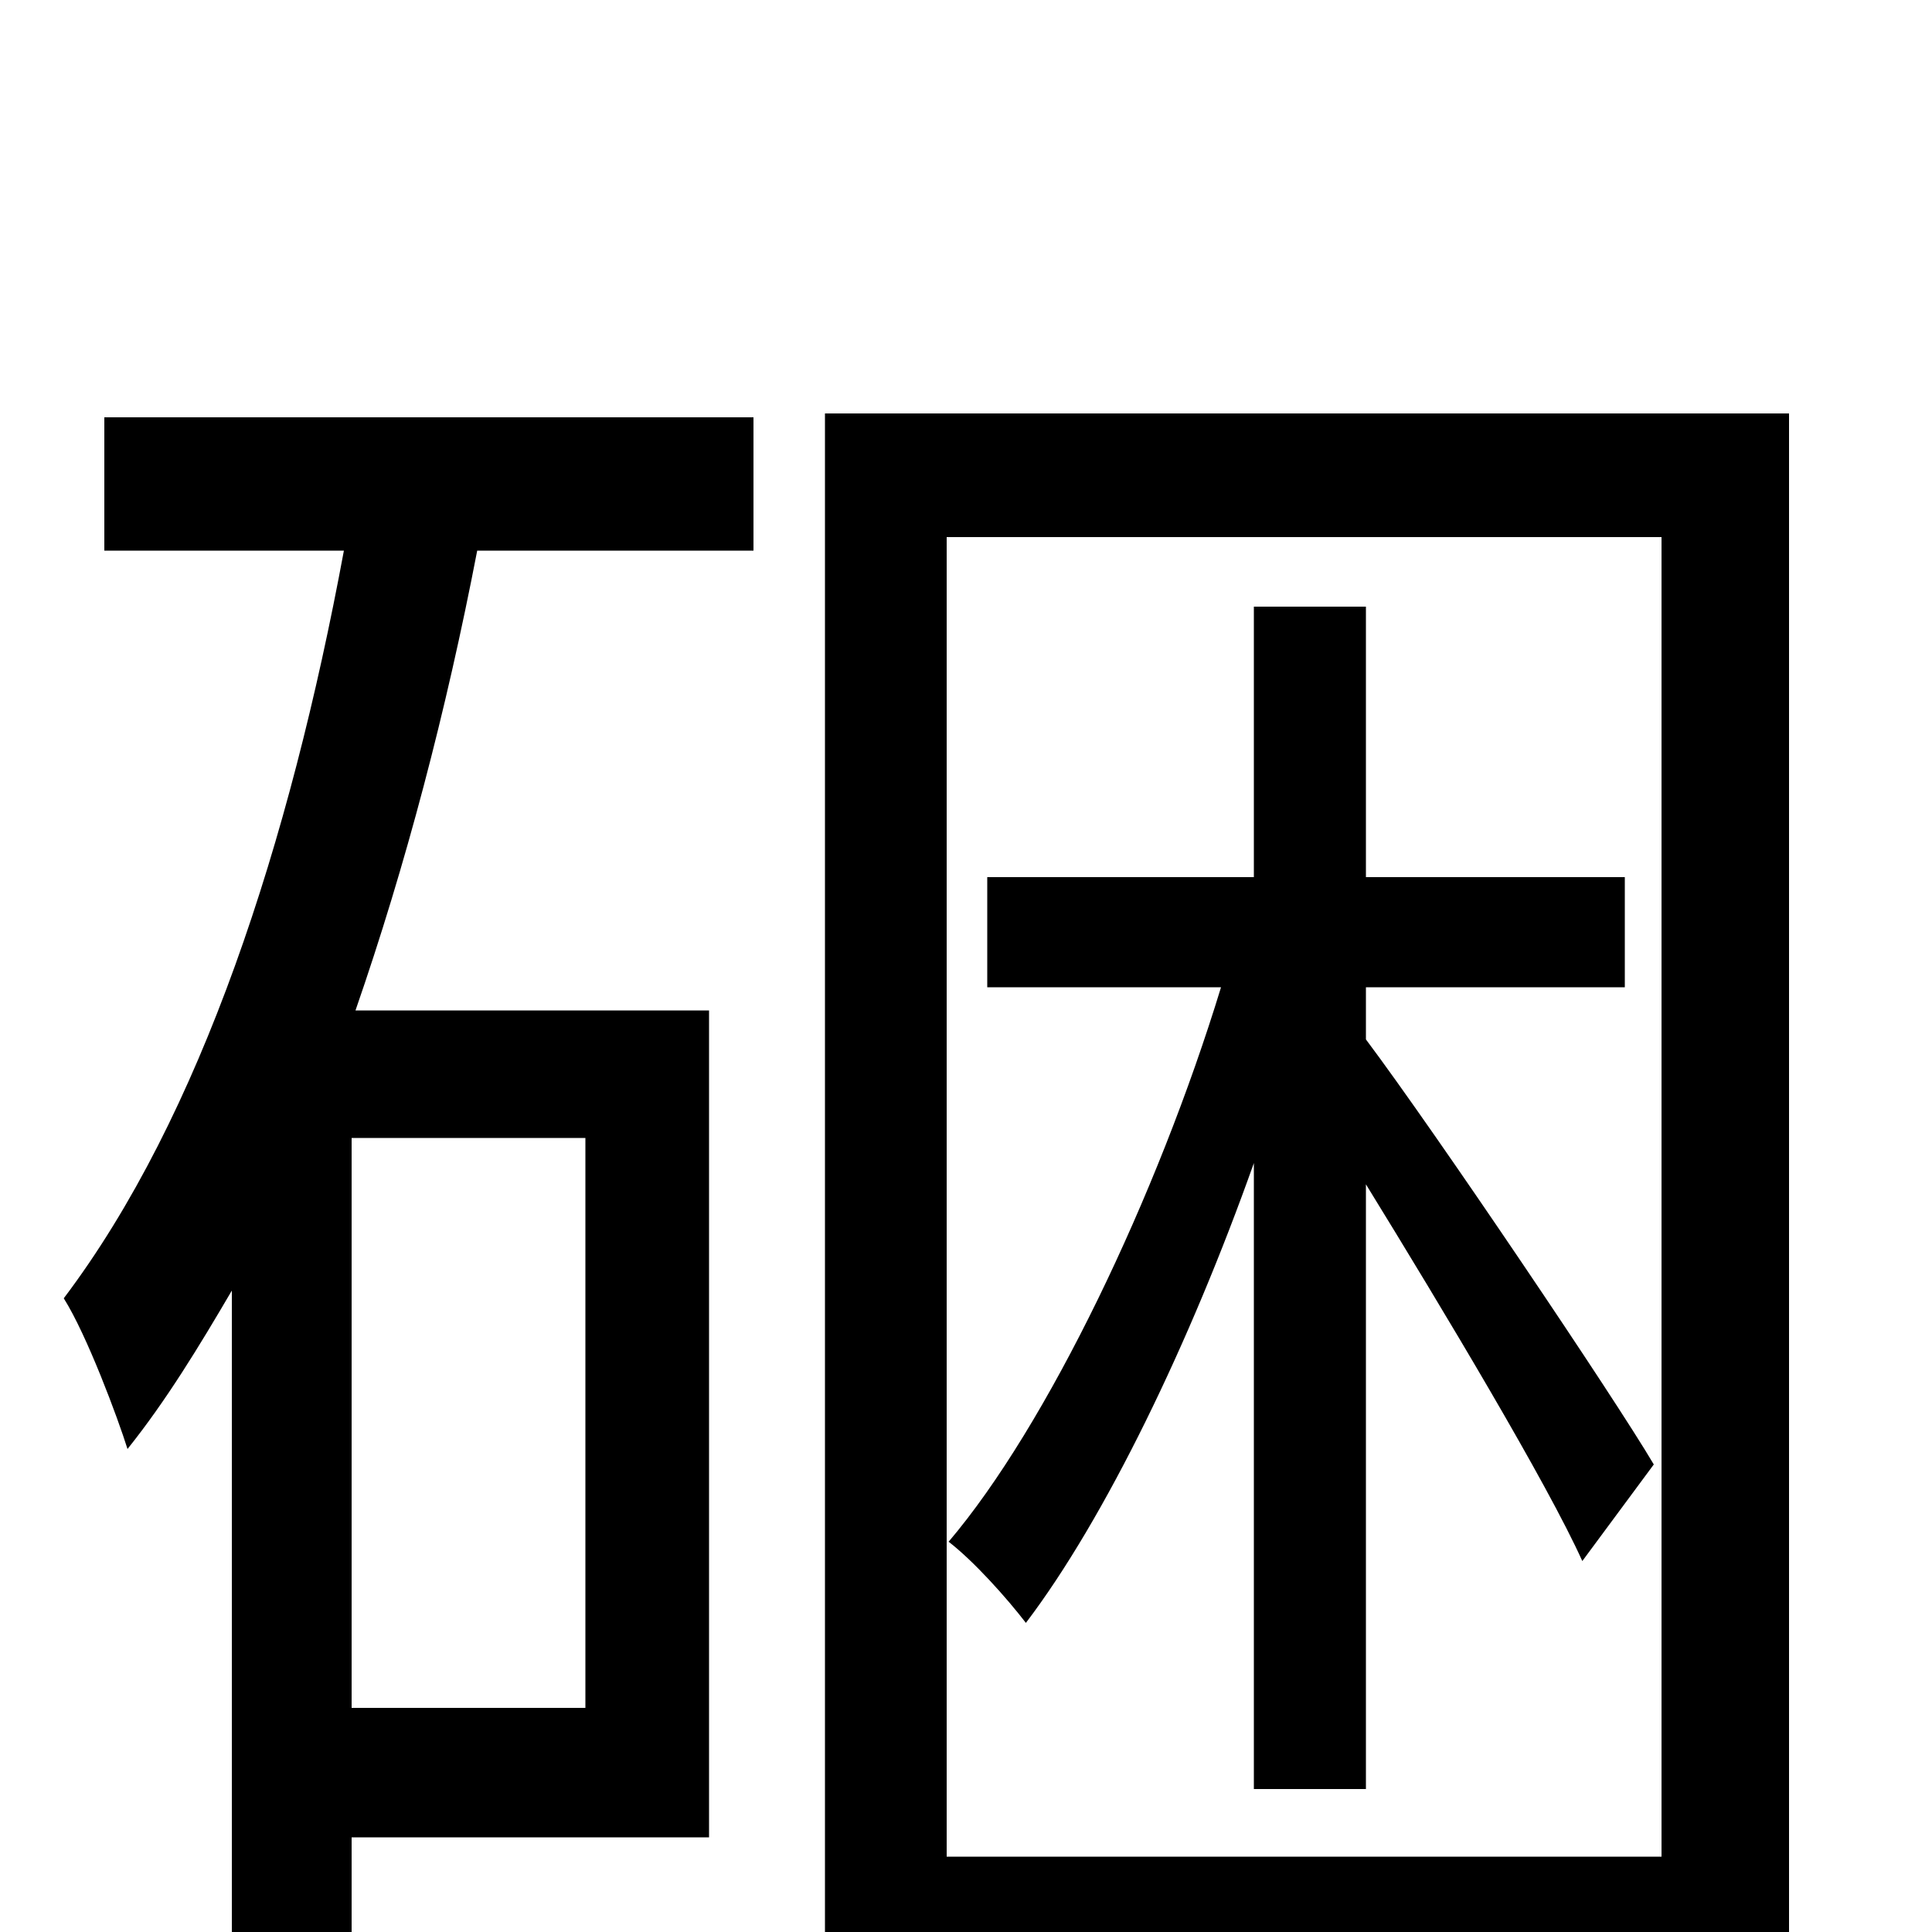 <svg xmlns="http://www.w3.org/2000/svg" viewBox="0 -1000 1000 1000">
	<path fill="#000000" d="M303 -116H182V-411H303ZM54 -715H178C150 -564 104 -422 33 -328C45 -309 61 -266 66 -250C86 -275 103 -303 120 -332V32H182V-49H367V-477H184C210 -552 231 -632 247 -715H390V-784H54ZM856 -242C836 -276 743 -414 707 -462V-489H841V-546H707V-686H649V-546H511V-489H632C599 -381 542 -262 491 -202C504 -192 521 -173 531 -160C572 -214 616 -305 649 -398V-74H707V-387C747 -322 801 -232 819 -192ZM490 -39V-722H860V-39ZM427 -786V78H490V27H860V78H926V-786Z"/>
</svg>